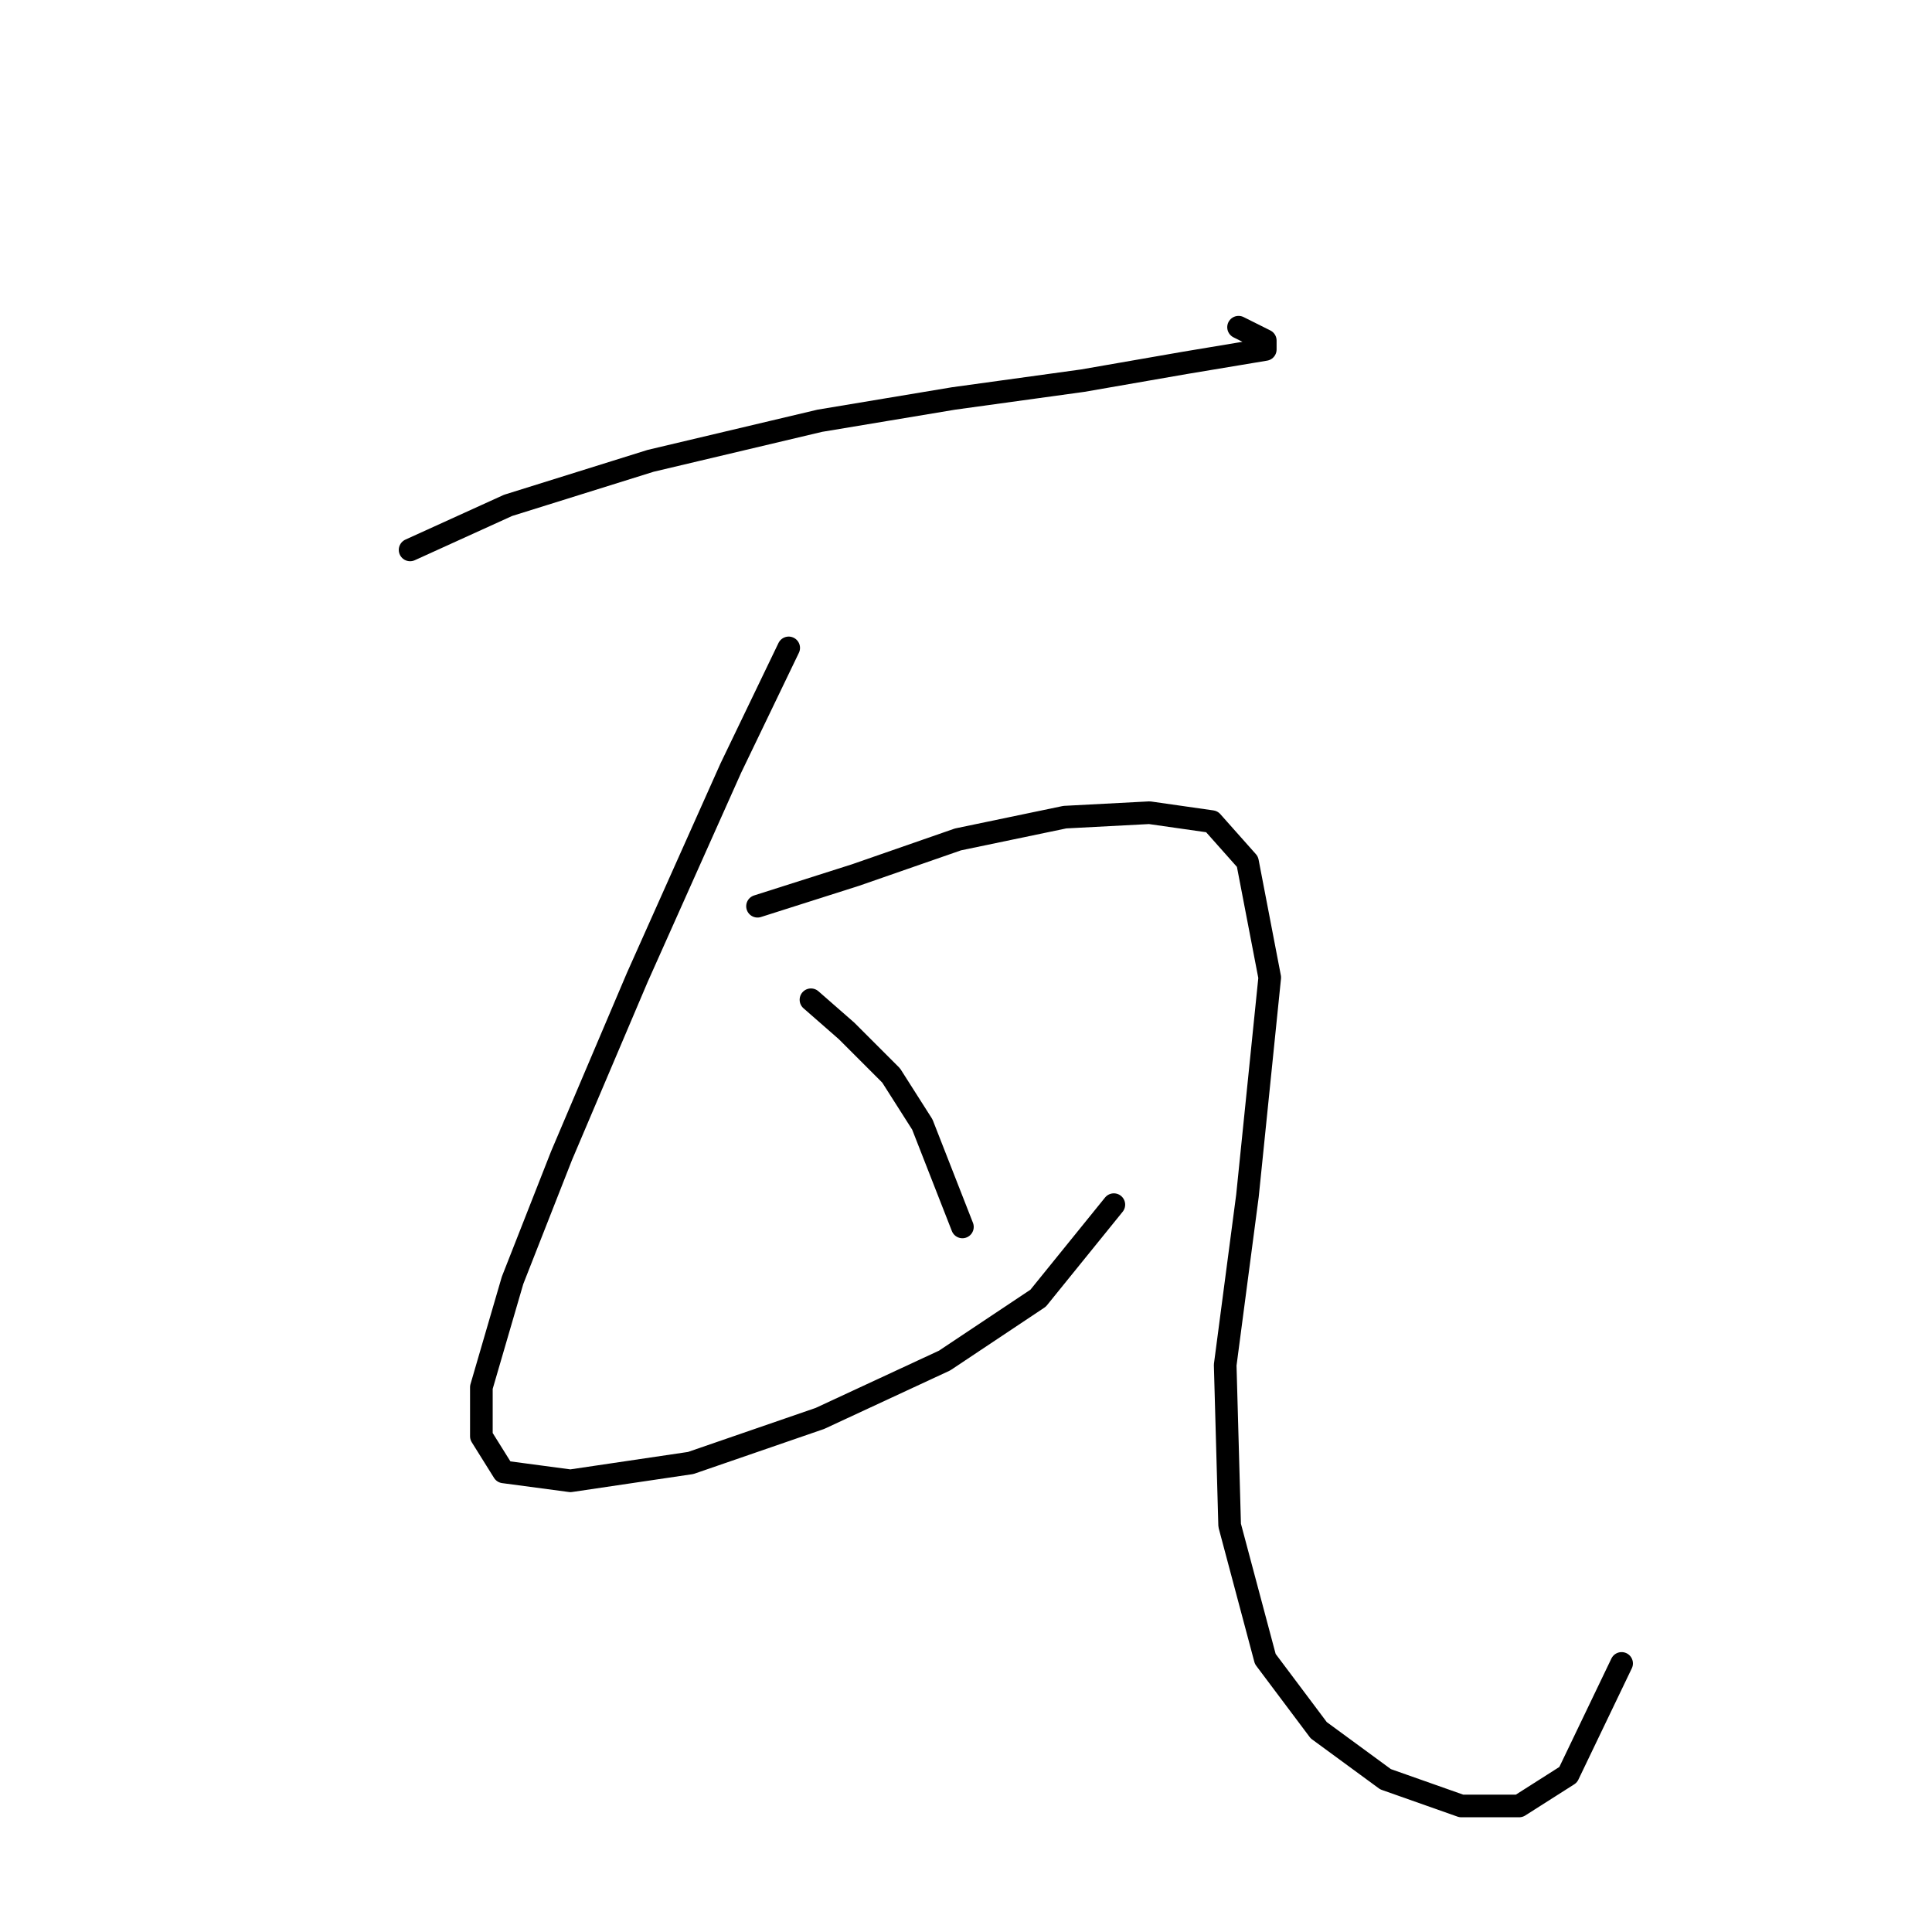 <?xml version="1.0" standalone="no"?>
    <svg width="256" height="256" xmlns="http://www.w3.org/2000/svg" version="1.1">
    <polyline stroke="black" stroke-width="3" stroke-linecap="round" fill="transparent" stroke-linejoin="round" points="54.341 72.866 67.325 66.964 86.211 61.062 108.638 55.75 126.343 52.8 143.459 50.439 157.033 48.078 164.115 46.898 167.656 46.307 167.656 45.127 164.115 43.357 164.115 43.357 " />
        <polyline stroke="black" stroke-width="3" stroke-linecap="round" fill="transparent" stroke-linejoin="round" points="104.506 85.85 96.834 101.785 84.44 129.524 74.407 153.131 67.915 169.656 63.784 183.821 63.784 190.313 66.734 195.034 75.587 196.214 91.522 193.854 108.638 187.952 125.163 180.279 137.557 172.017 147.59 159.623 147.59 159.623 " />
        <polyline stroke="black" stroke-width="3" stroke-linecap="round" fill="transparent" stroke-linejoin="round" points="100.375 120.081 113.359 115.949 126.933 111.228 141.098 108.277 152.311 107.687 160.574 108.867 165.295 114.179 168.246 129.524 165.295 158.443 162.344 180.87 162.935 202.116 167.656 219.822 174.738 229.265 183.591 235.757 193.624 239.298 201.297 239.298 207.789 235.167 214.871 220.412 214.871 220.412 " />
        <polyline stroke="black" stroke-width="3" stroke-linecap="round" fill="transparent" stroke-linejoin="round" points="107.457 132.474 112.179 136.606 118.081 142.508 122.212 149 127.524 162.574 127.524 162.574 " />
        </svg>